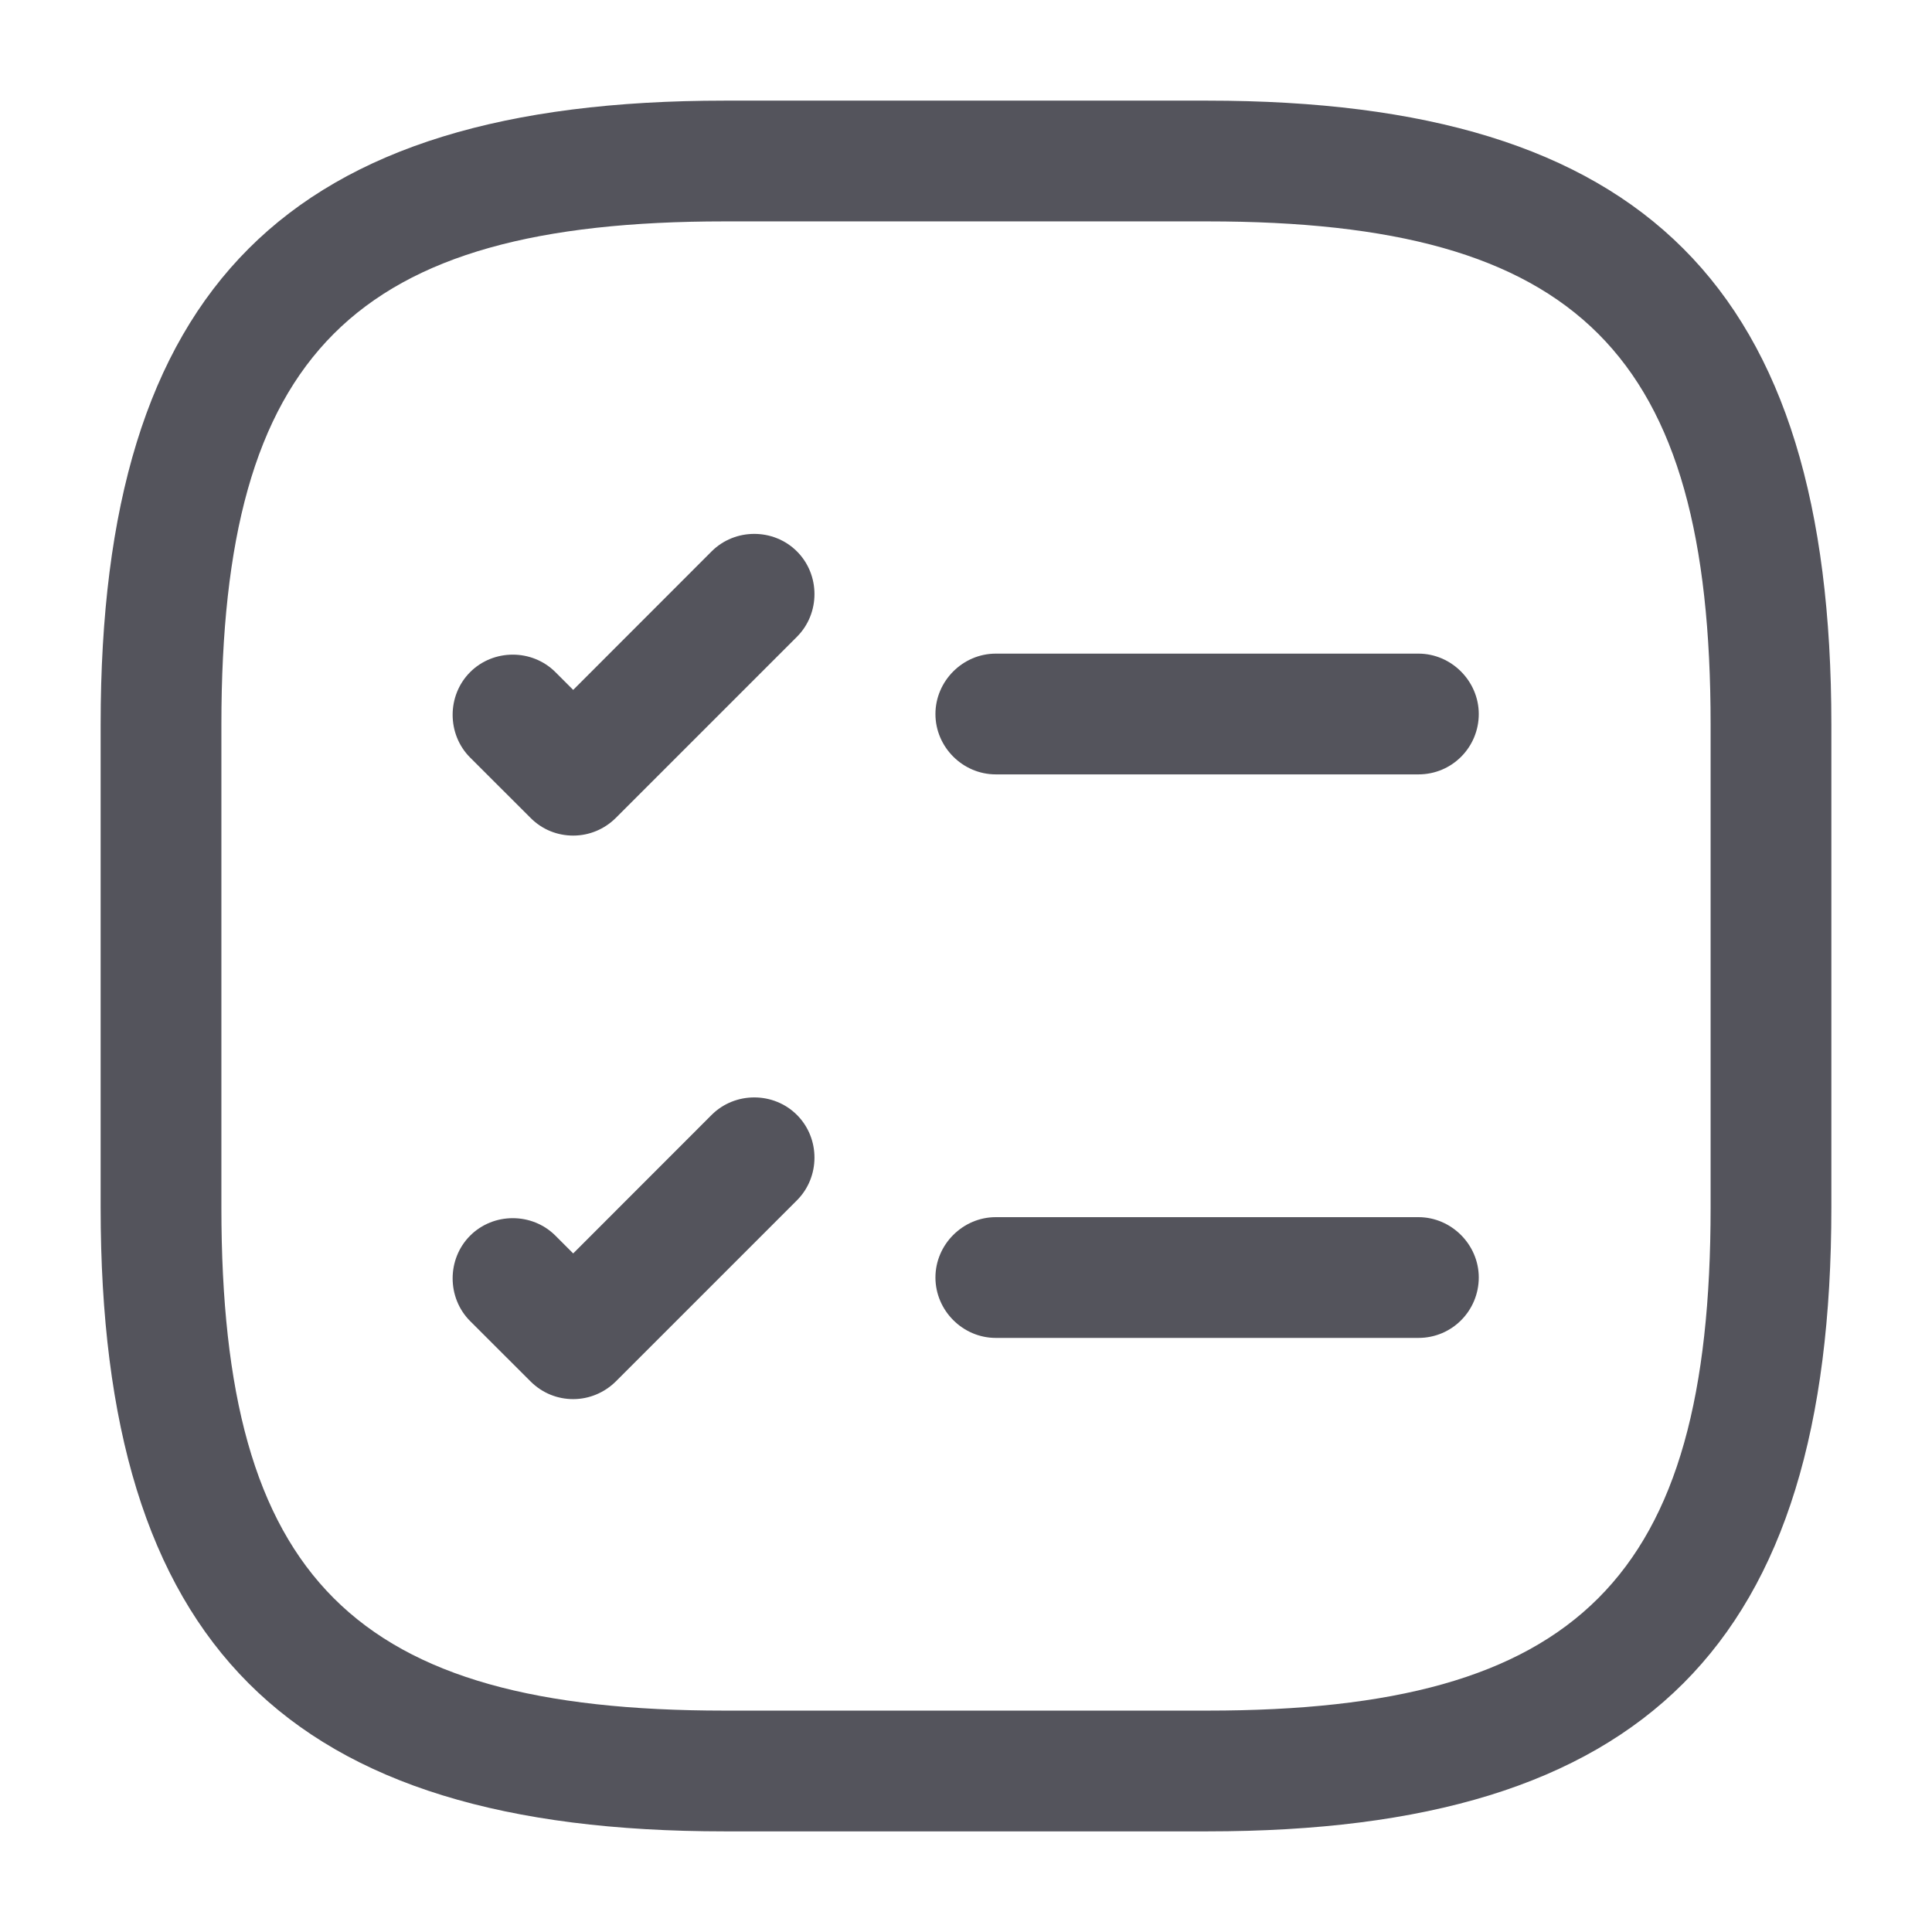 <svg width="22" height="22" viewBox="0 0 22 22" fill="none" xmlns="http://www.w3.org/2000/svg">
<path d="M16.152 8.818H11.339C10.963 8.818 10.652 8.507 10.652 8.131C10.652 7.755 10.963 7.443 11.339 7.443H16.152C16.527 7.443 16.839 7.755 16.839 8.131C16.839 8.507 16.537 8.818 16.152 8.818Z" fill="#54545C"/>
<path d="M6.527 9.515C6.353 9.515 6.178 9.451 6.041 9.313L5.353 8.626C5.088 8.36 5.088 7.92 5.353 7.654C5.619 7.388 6.059 7.388 6.325 7.654L6.527 7.856L8.103 6.279C8.369 6.013 8.809 6.013 9.075 6.279C9.341 6.545 9.341 6.985 9.075 7.251L7.013 9.313C6.884 9.442 6.71 9.515 6.527 9.515Z" fill="#54545C"/>
<path d="M16.152 15.235H11.339C10.963 15.235 10.652 14.923 10.652 14.547C10.652 14.172 10.963 13.86 11.339 13.86H16.152C16.527 13.86 16.839 14.172 16.839 14.547C16.839 14.923 16.537 15.235 16.152 15.235Z" fill="#54545C"/>
<path d="M6.527 15.932C6.353 15.932 6.178 15.867 6.041 15.73L5.353 15.043C5.088 14.777 5.088 14.337 5.353 14.071C5.619 13.805 6.059 13.805 6.325 14.071L6.527 14.273L8.103 12.696C8.369 12.43 8.809 12.43 9.075 12.696C9.341 12.962 9.341 13.402 9.075 13.668L7.013 15.73C6.884 15.858 6.71 15.932 6.527 15.932Z" fill="#54545C"/>
<path d="M13.75 20.854H8.25C3.272 20.854 1.146 18.727 1.146 13.75V8.25C1.146 3.272 3.272 1.146 8.25 1.146H13.75C18.727 1.146 20.854 3.272 20.854 8.25V13.75C20.854 18.727 18.727 20.854 13.75 20.854ZM8.25 2.521C4.024 2.521 2.521 4.024 2.521 8.25V13.75C2.521 17.976 4.024 19.479 8.25 19.479H13.75C17.976 19.479 19.479 17.976 19.479 13.75V8.25C19.479 4.024 17.976 2.521 13.75 2.521H8.25Z" fill="#54545C"/>
</svg>
